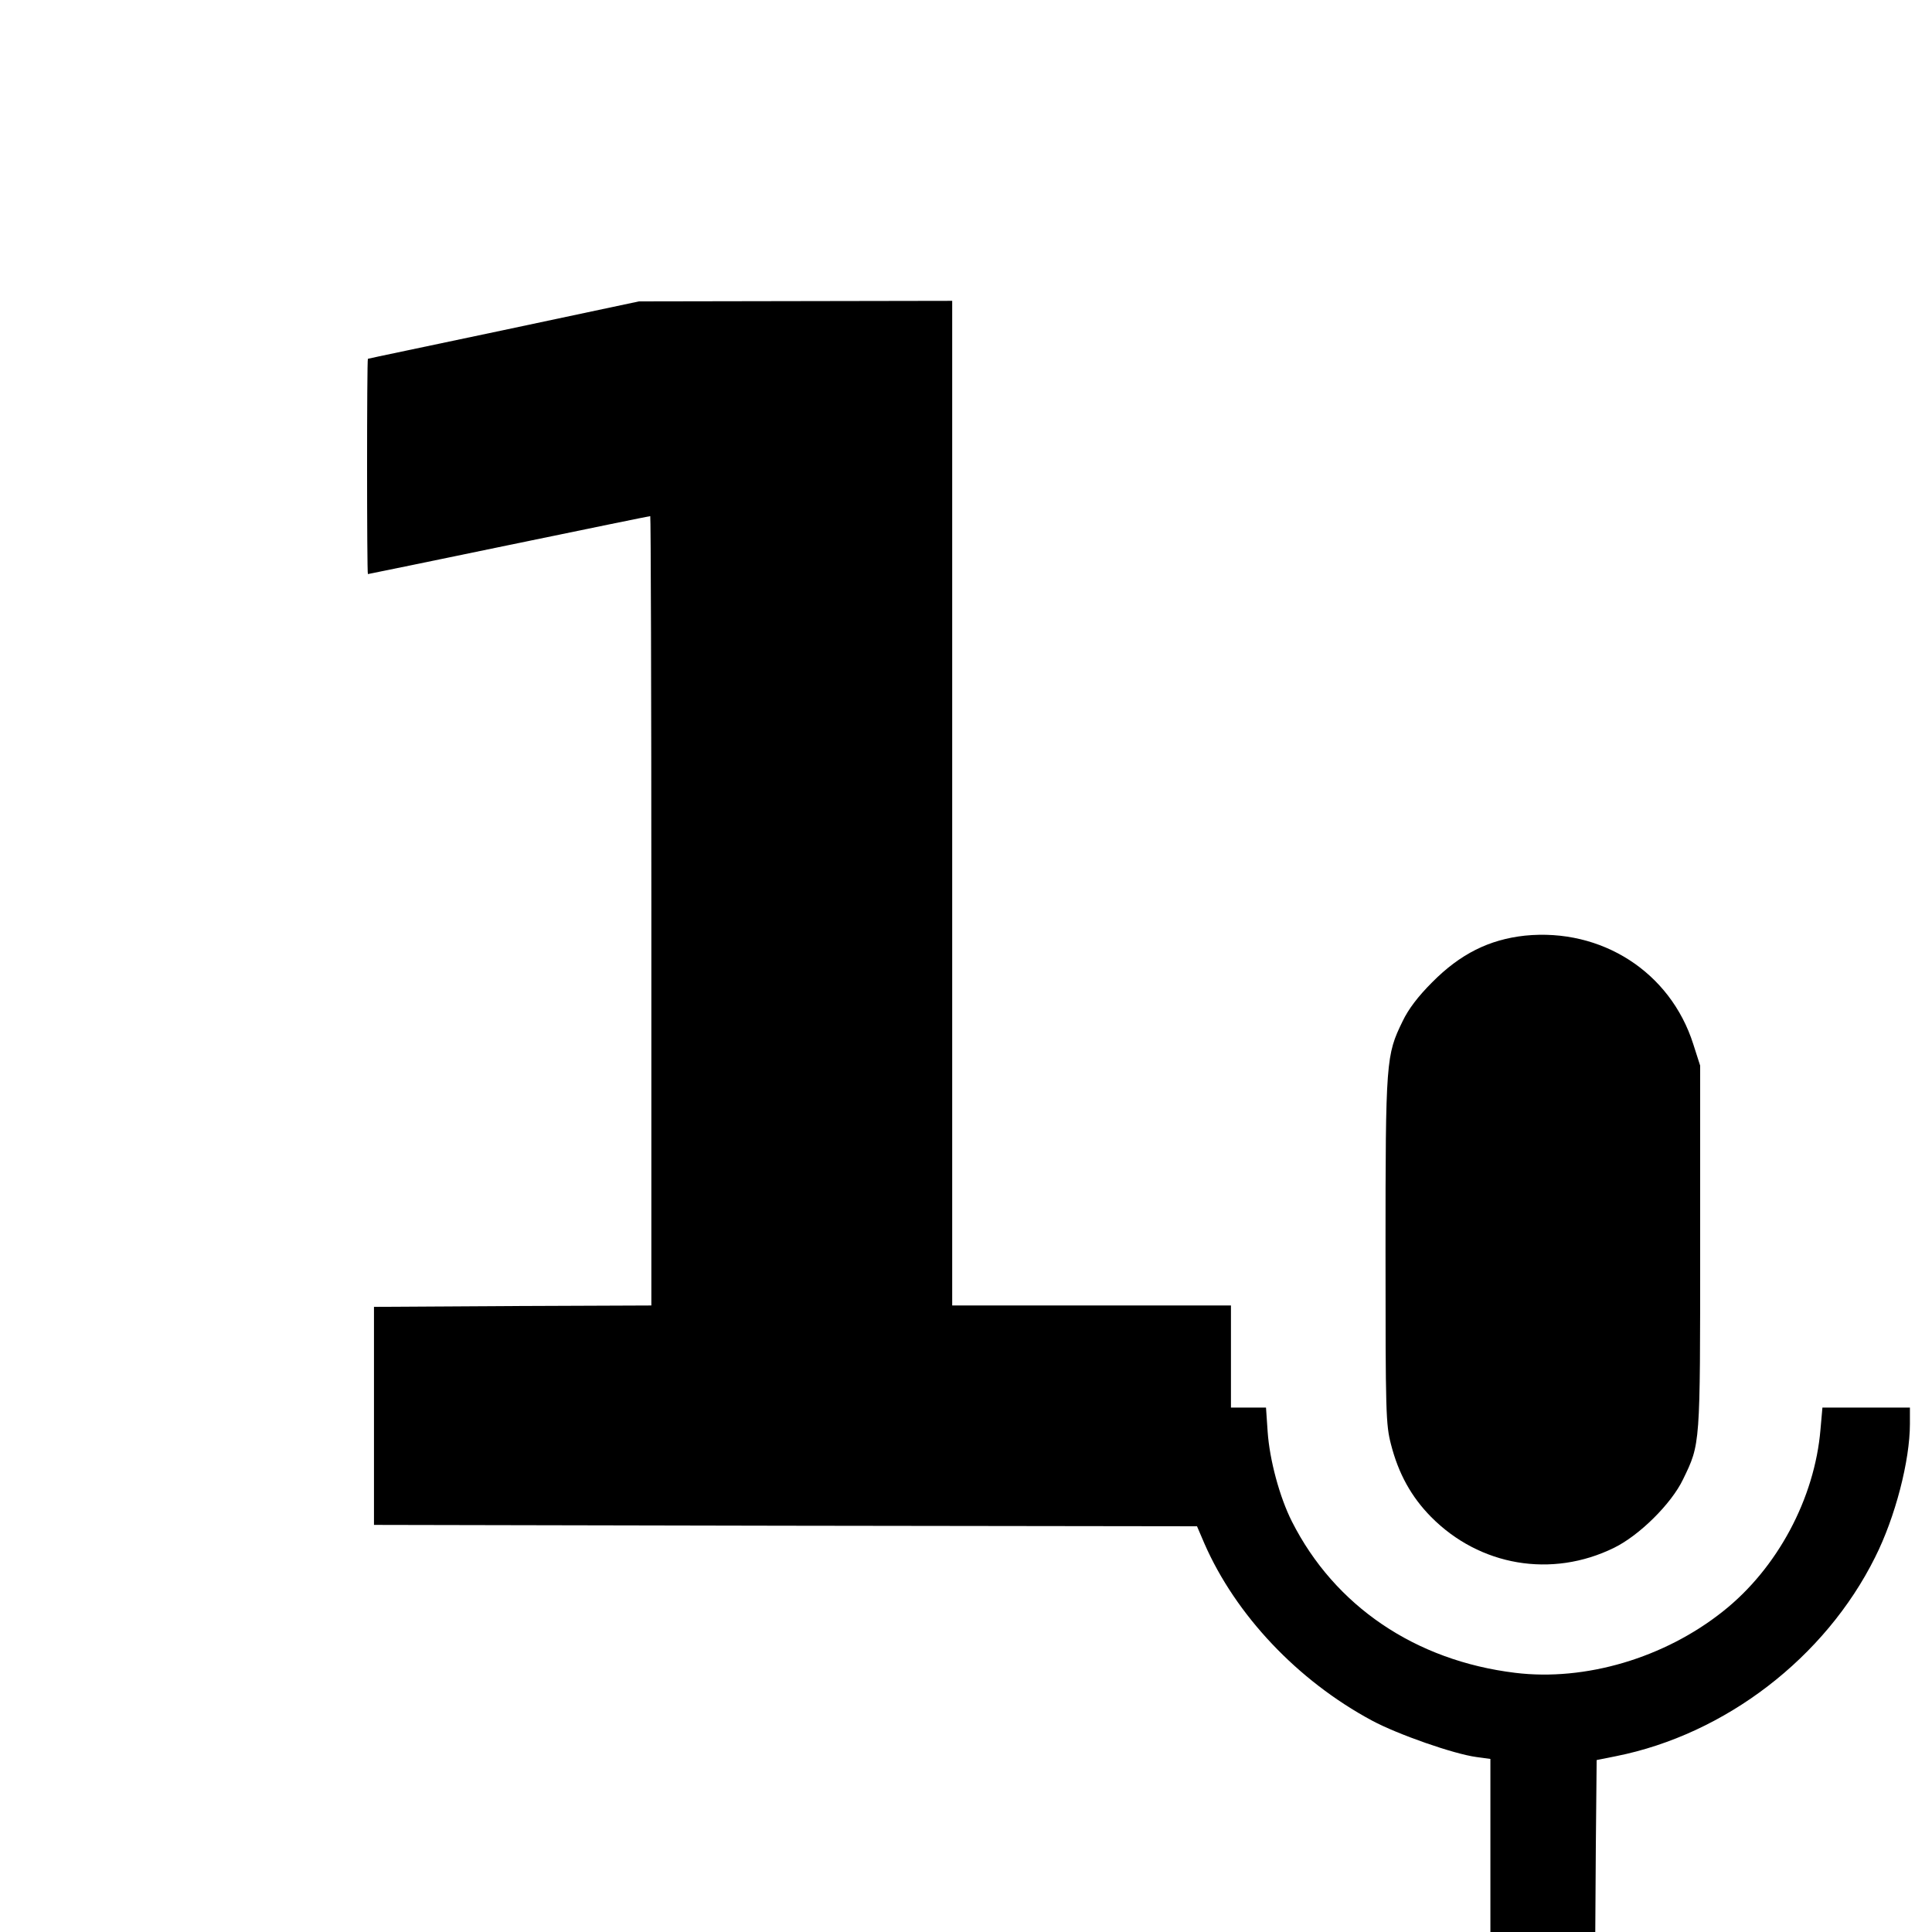 <svg version="1.0" xmlns="http://www.w3.org/2000/svg" width="700pt" height="700pt" viewBox="0 0 700 700"><g transform="translate(0,700) scale(0.1,-0.1)" fill="#000" stroke="none"><path d="M1825 5804c-269-57-491-103-492-104-4 0-4-780 0-780 1 0 231 47 510 105 280 58 510 105 513 105 2 0 4-643 4-1430V2270l-502-2-503-3v-395-395l1491-3 1491-2 27-63c113-258 337-496 607-641 93-50 296-121 378-132l51-7V314 0h190 190l2 312 3 311 70 14c396 79 758 357 939 721 73 145 126 350 126 483v59h-159-158l-7-79c-21-250-156-503-353-659-212-169-499-254-753-223-362 44-654 242-809 548-45 89-81 224-88 325l-6 88h-63-64v185 185h-505-505v1820 1820l-567-1-568-1-490-104z"/><path d="M5525 3610c-129-14-234-66-336-169-51-51-86-97-107-141-60-123-62-141-62-831 0-591 1-630 20-703 27-105 73-189 145-262 176-178 437-223 663-112 92 45 208 160 250 248 63 130 62 119 62 842v657l-25 78c-83 261-332 421-610 393z"/></g></svg>